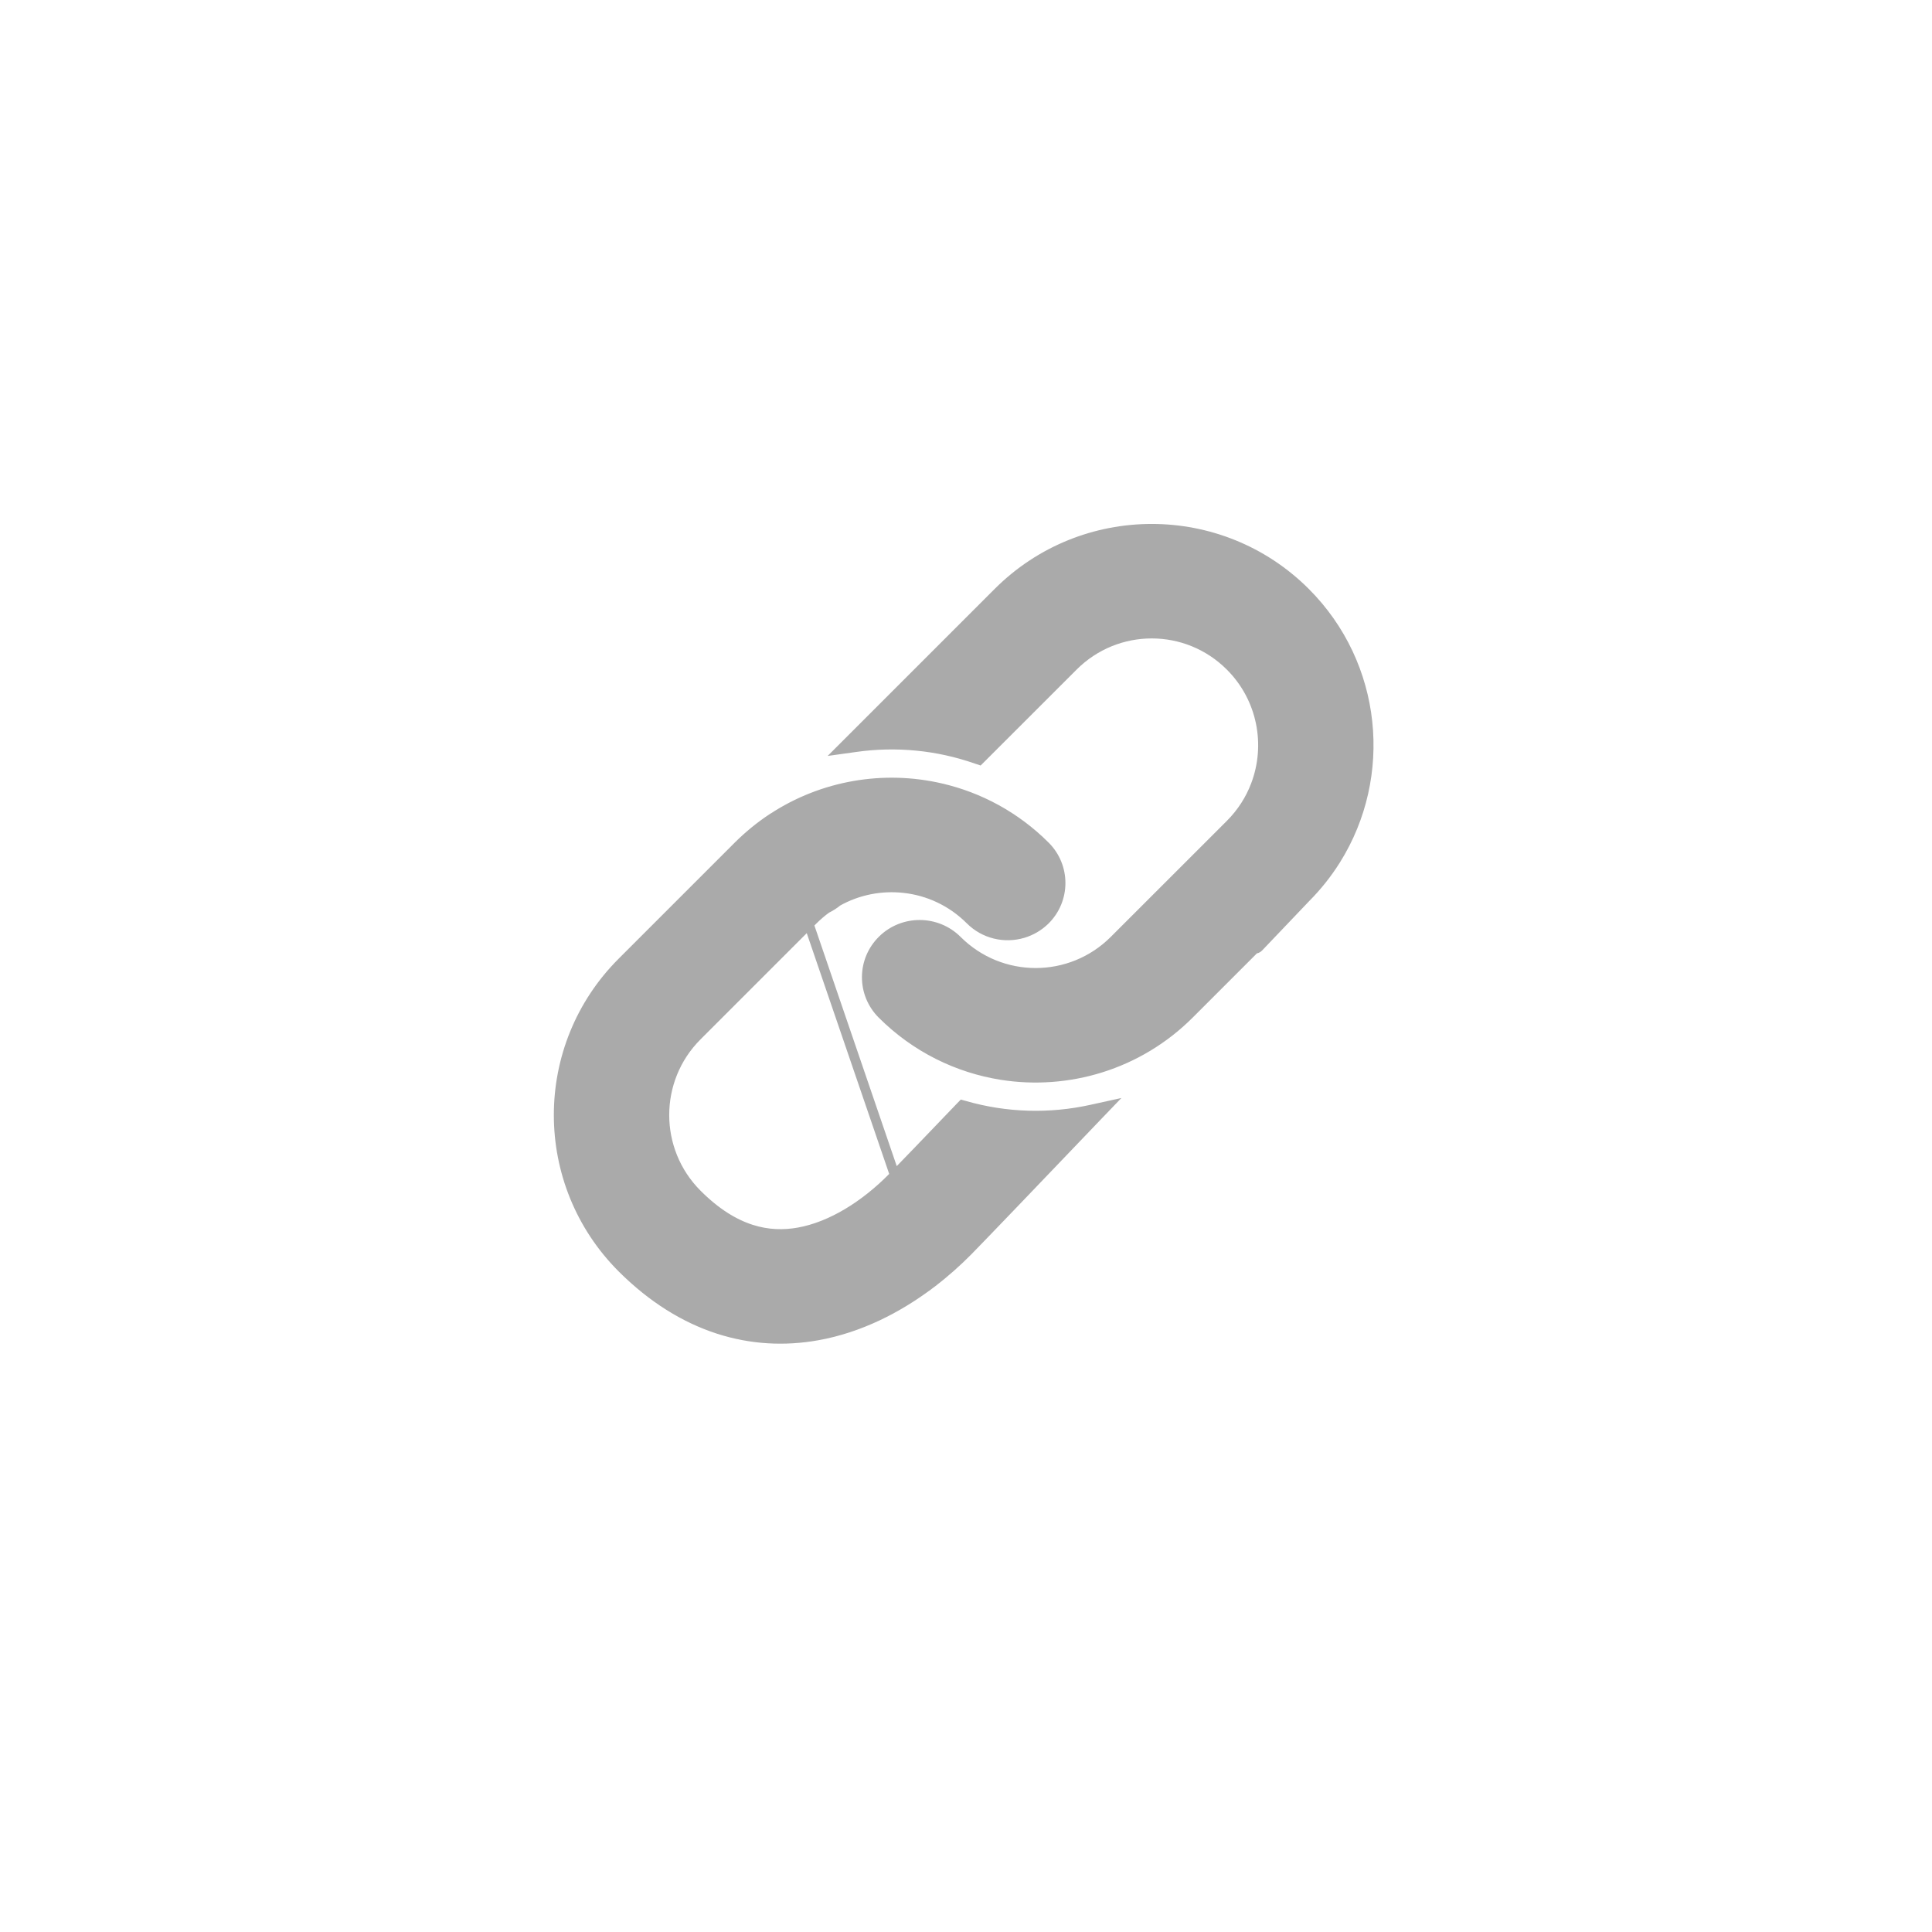 <svg width="30" height="30" viewBox="0 0 30 30" fill="none" xmlns="http://www.w3.org/2000/svg">
<path d="M14.608 12.238C13.726 12.034 12.778 12.189 11.996 12.703L14.466 19.921C14.675 19.762 14.864 19.592 15.033 19.421C15.252 19.198 16.083 18.331 17.017 17.354L17.188 17.176L16.947 17.229C16.3 17.372 15.624 17.353 14.986 17.17L14.942 17.158L14.911 17.19C14.392 17.732 13.996 18.144 13.859 18.283C13.433 18.715 12.911 19.045 12.4 19.136C11.944 19.217 11.41 19.128 10.825 18.542C10.147 17.864 10.147 16.763 10.825 16.086L12.627 14.284C12.693 14.219 12.762 14.159 12.835 14.107C12.895 14.078 12.952 14.042 13.005 13.998C13.322 13.82 13.685 13.751 14.037 13.79C14.413 13.831 14.777 13.996 15.065 14.284C15.286 14.505 15.602 14.574 15.883 14.491C16.008 14.454 16.126 14.387 16.226 14.29C16.548 13.973 16.55 13.457 16.231 13.138C15.768 12.675 15.203 12.375 14.608 12.238ZM14.43 19.948C14.442 19.939 14.454 19.93 14.466 19.921L11.995 12.704C11.994 12.704 11.994 12.704 11.993 12.704C11.805 12.828 11.627 12.973 11.461 13.138L9.659 14.94C8.347 16.252 8.347 18.376 9.659 19.689C10.607 20.635 11.677 20.919 12.691 20.738C13.351 20.62 13.941 20.314 14.43 19.948ZM18.467 15.748L19.483 14.732C19.504 14.733 19.526 14.726 19.542 14.709L20.276 13.939C20.457 13.757 20.613 13.559 20.744 13.35C21.555 12.053 21.397 10.325 20.269 9.197C18.952 7.882 16.816 7.882 15.499 9.197L13.221 11.475L13.063 11.633L13.285 11.602C13.913 11.513 14.558 11.574 15.162 11.786L15.207 11.801L15.24 11.768L16.665 10.344C17.339 9.67 18.429 9.67 19.103 10.344C19.602 10.842 19.734 11.571 19.498 12.191C19.414 12.413 19.282 12.621 19.103 12.8L17.301 14.601C16.627 15.275 15.537 15.275 14.863 14.601C14.544 14.283 14.024 14.28 13.703 14.596C13.38 14.913 13.378 15.428 13.697 15.748C14.22 16.27 14.872 16.585 15.55 16.693C16.58 16.856 17.673 16.541 18.467 15.748Z" fill="#AAAAAA" stroke="#AAAAAA" stroke-width="0.15" stroke-linecap="round"/>
</svg>
